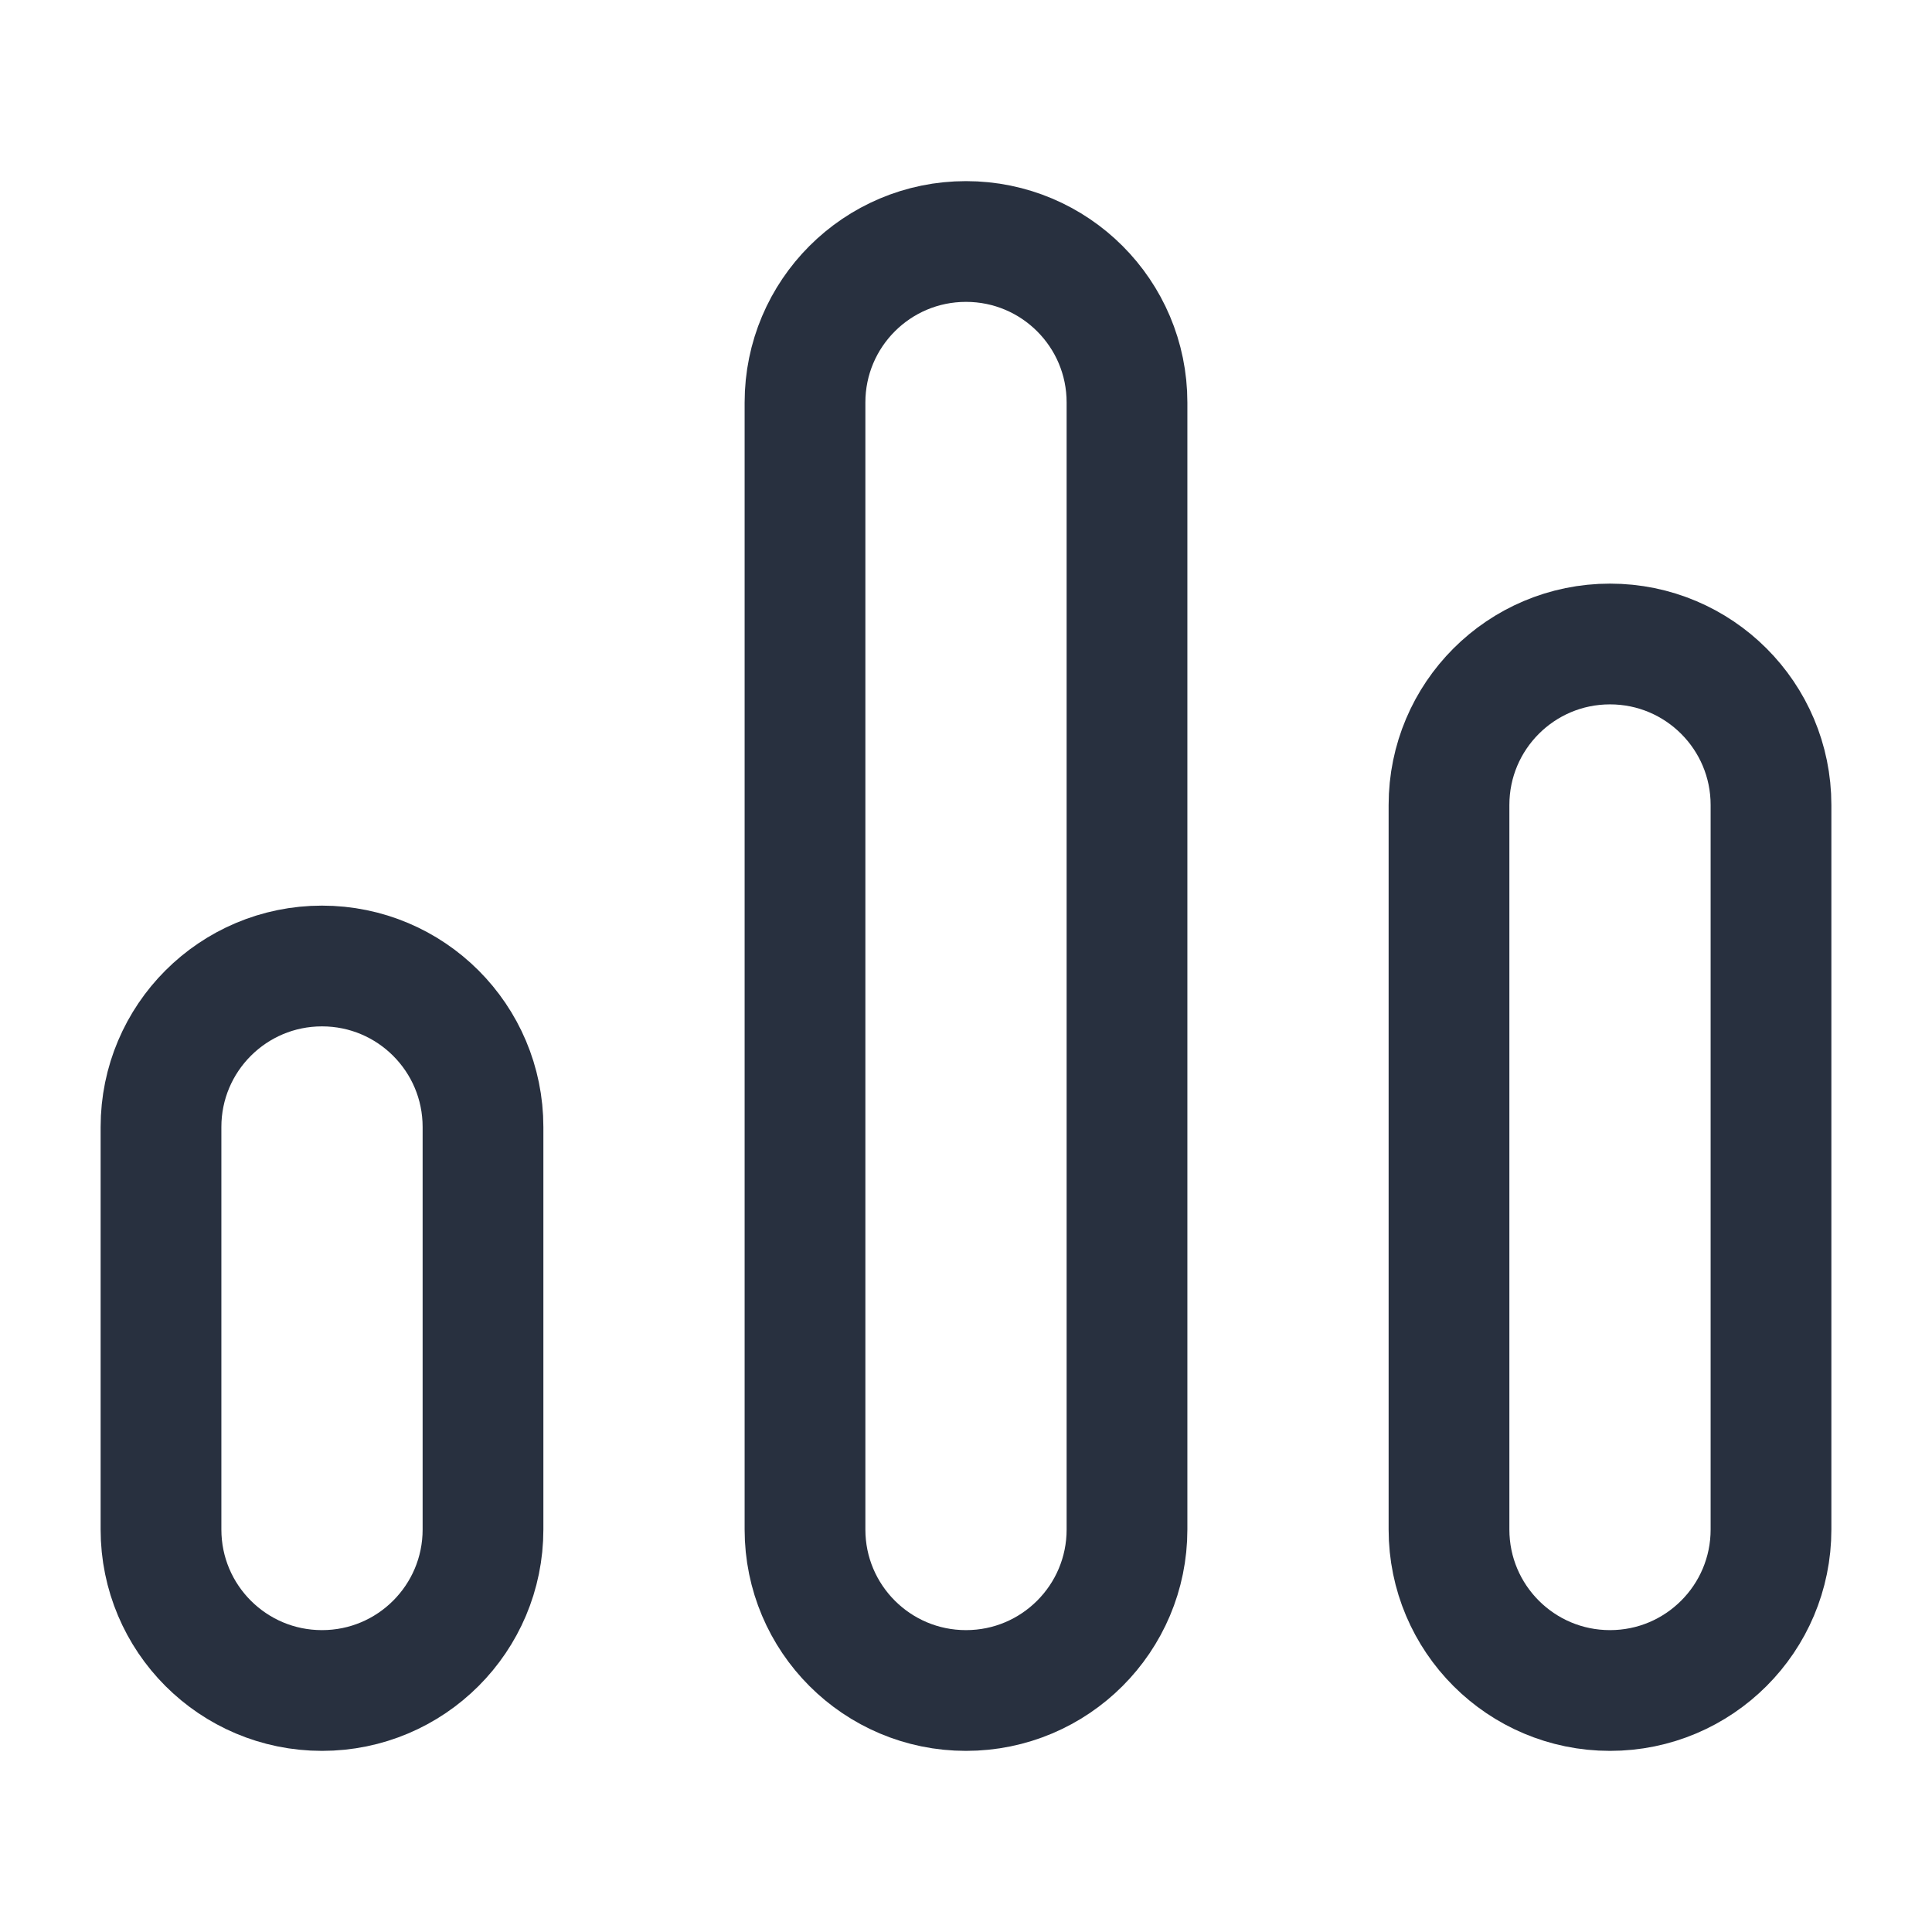 <svg width="24" height="24" viewBox="0 0 24 24" fill="none" xmlns="http://www.w3.org/2000/svg">
<path d="M12 3C13.105 3 14 3.895 14 5L14 19C14 20.105 13.105 21 12 21C10.895 21 10 20.105 10 19L10 5C10 3.895 10.895 3 12 3Z" stroke="#28303F" stroke-width="1.5"/>
<path d="M4 12C5.105 12 6 12.895 6 14L6 19C6 20.105 5.105 21 4 21C2.895 21 2 20.105 2 19L2 14C2 12.895 2.895 12 4 12Z" stroke="#28303F" stroke-width="1.5"/>
<path d="M20 8C21.105 8 22 8.895 22 10V19C22 20.105 21.105 21 20 21C18.895 21 18 20.105 18 19V10C18 8.895 18.895 8 20 8Z" stroke="#28303F" stroke-width="1.5"/>
</svg>
